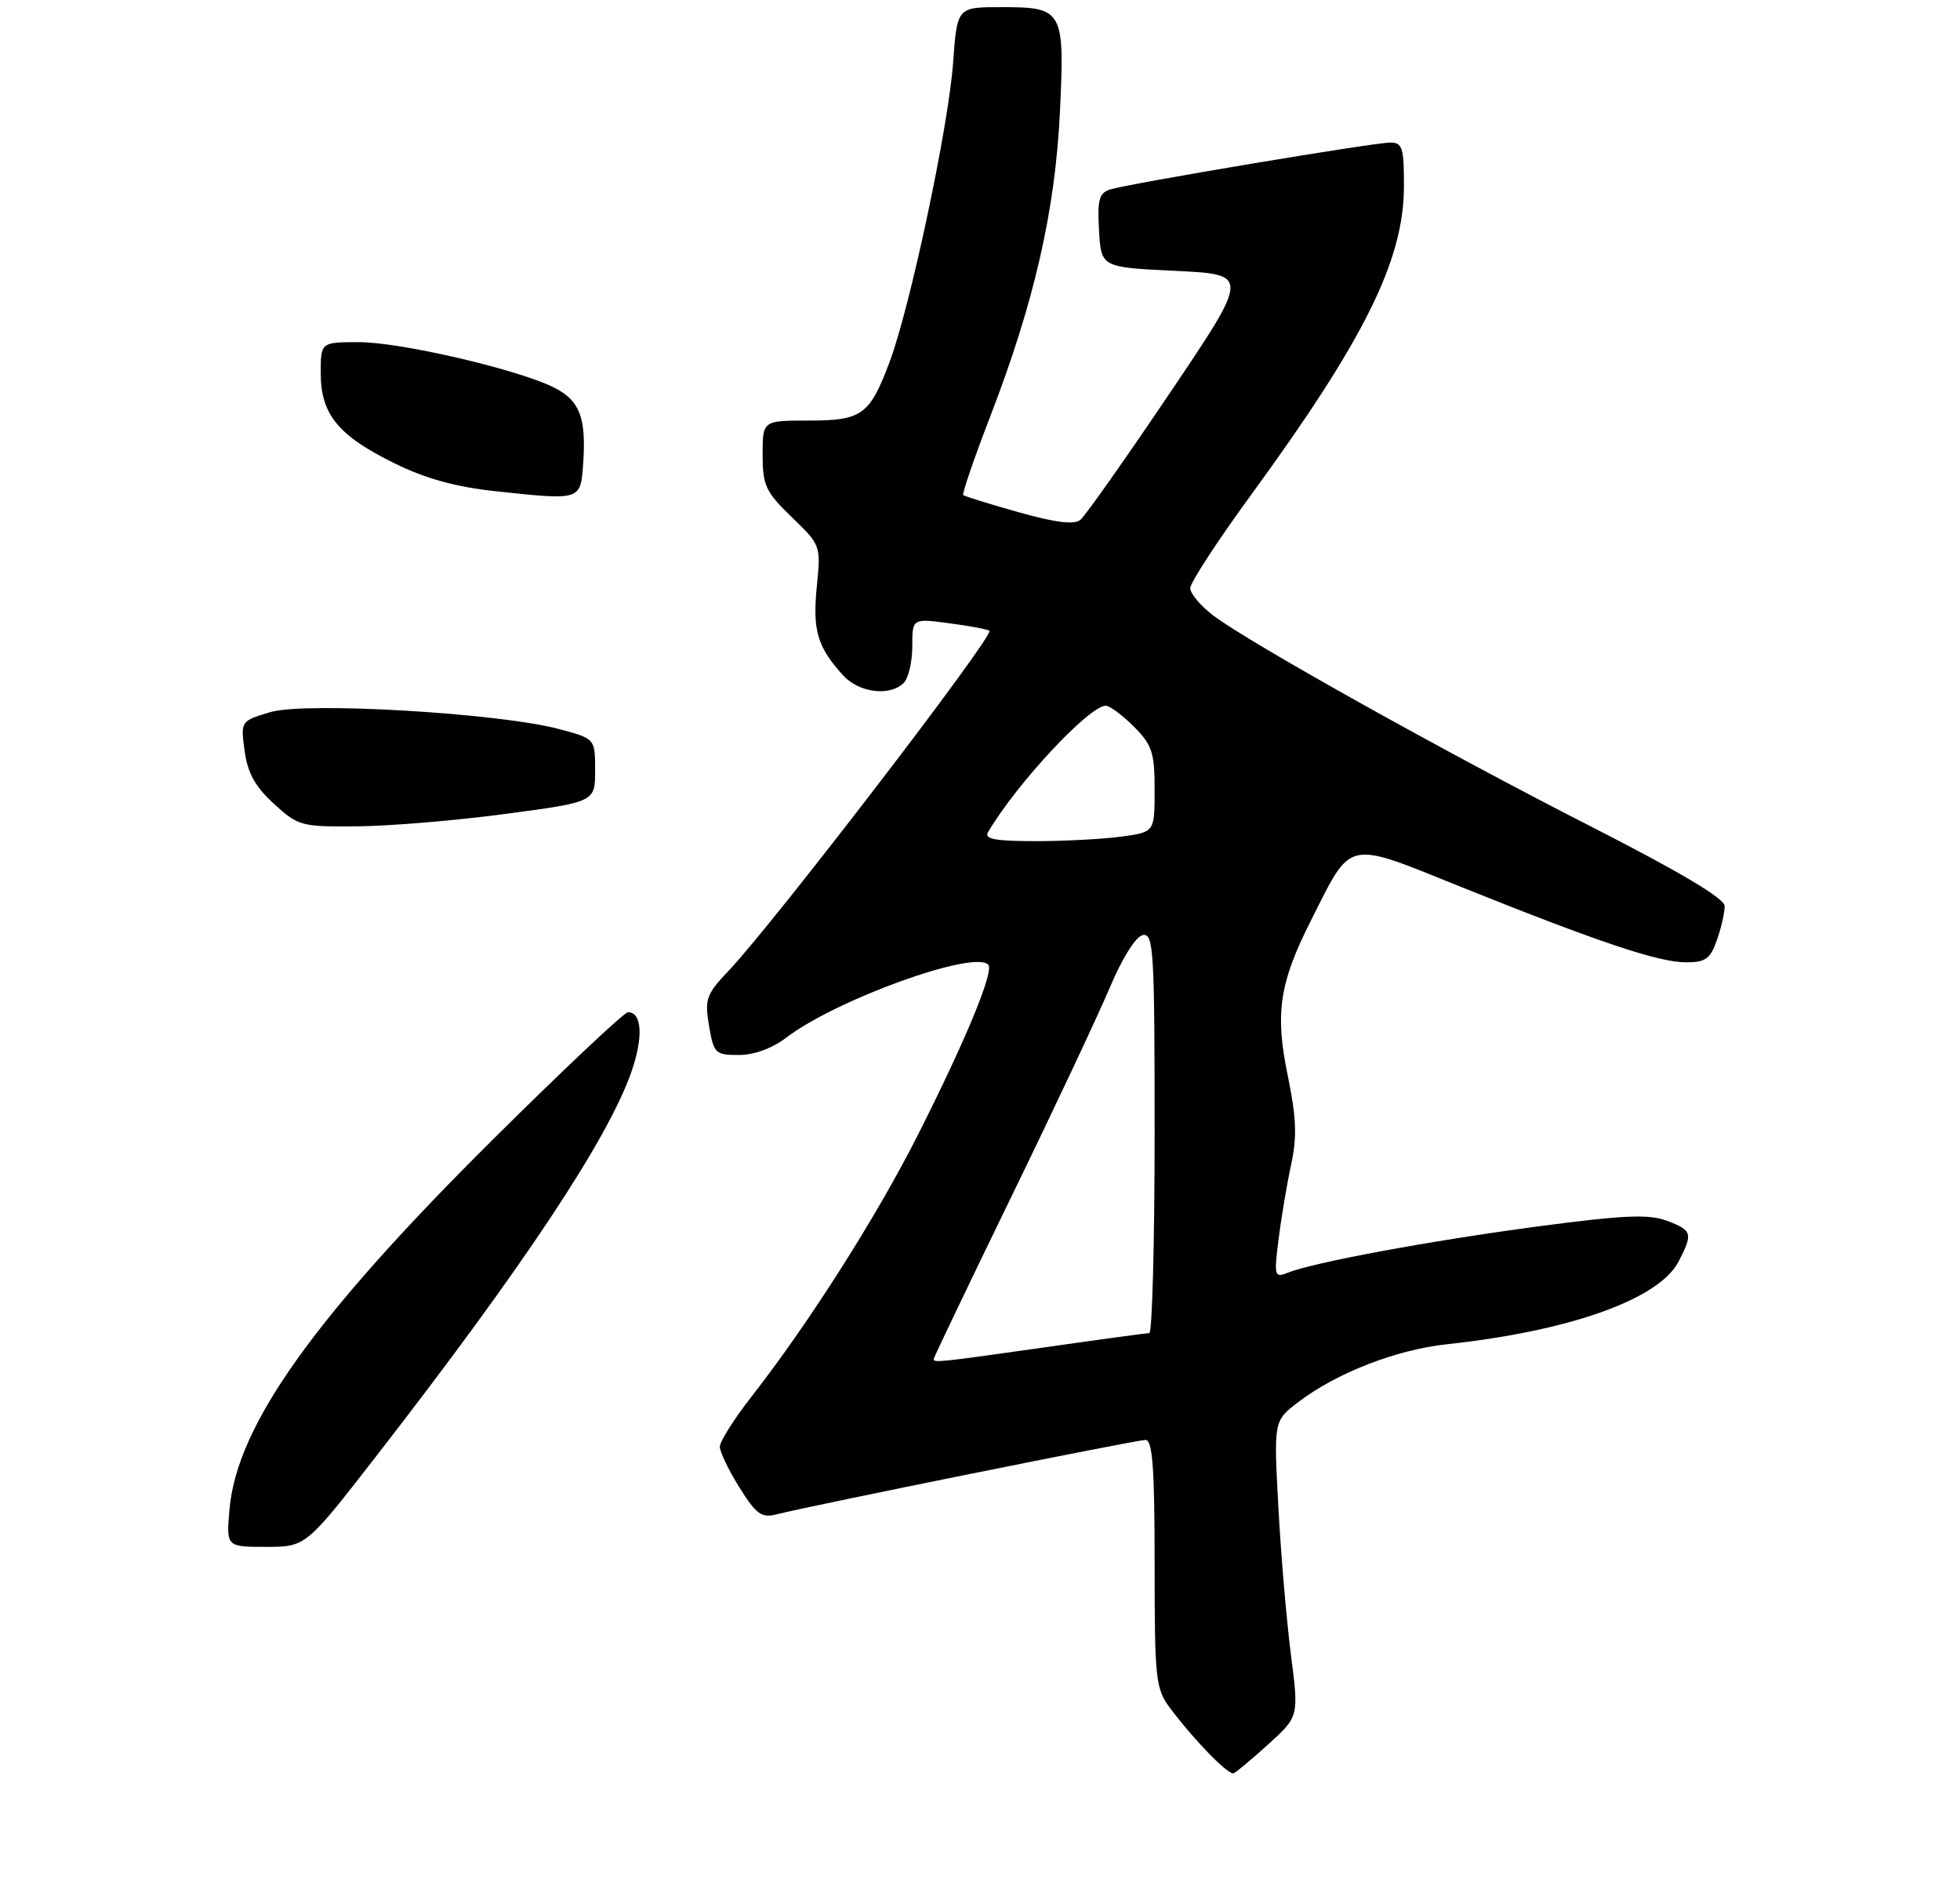 <?xml version="1.0" encoding="UTF-8" standalone="no"?>
<!DOCTYPE svg PUBLIC "-//W3C//DTD SVG 1.1//EN" "http://www.w3.org/Graphics/SVG/1.1/DTD/svg11.dtd" >
<svg xmlns="http://www.w3.org/2000/svg" xmlns:xlink="http://www.w3.org/1999/xlink" version="1.1" viewBox="0 0 275 266">
 <g >
 <path fill="currentColor"
d=" M 178.00 244.65 C 182.24 240.79 182.24 240.79 181.12 232.10 C 180.51 227.31 179.71 217.98 179.36 211.36 C 178.71 199.32 178.71 199.32 182.16 196.69 C 187.52 192.60 195.88 189.35 203.00 188.58 C 220.28 186.72 232.78 182.26 235.52 176.97 C 237.56 173.02 237.44 172.60 233.86 171.25 C 231.32 170.30 227.82 170.45 215.61 172.07 C 200.61 174.07 184.24 177.10 180.60 178.57 C 178.83 179.28 178.74 178.97 179.38 173.91 C 179.75 170.94 180.54 166.23 181.14 163.45 C 182.00 159.46 181.90 156.83 180.68 150.89 C 178.87 142.15 179.50 137.92 183.91 129.18 C 189.76 117.59 188.63 117.84 205.09 124.46 C 224.44 132.23 232.72 135.00 236.58 135.00 C 239.30 135.00 239.98 134.51 240.90 131.85 C 241.51 130.12 241.99 127.98 241.98 127.10 C 241.97 126.04 235.70 122.31 223.33 116.00 C 202.70 105.49 175.28 90.17 170.25 86.36 C 168.46 85.01 167.00 83.27 167.00 82.51 C 167.00 81.74 170.84 75.85 175.54 69.42 C 191.41 47.68 196.94 36.54 196.98 26.25 C 197.00 20.73 196.77 20.00 195.07 20.00 C 192.72 20.00 158.38 25.75 155.76 26.58 C 154.21 27.07 153.95 28.02 154.20 32.33 C 154.50 37.50 154.50 37.50 164.92 38.00 C 175.35 38.50 175.35 38.50 164.09 55.20 C 157.90 64.38 152.27 72.36 151.59 72.92 C 150.73 73.64 148.11 73.32 142.93 71.86 C 138.84 70.71 135.34 69.63 135.15 69.45 C 134.96 69.28 136.68 64.27 138.97 58.33 C 145.08 42.51 148.06 29.51 148.71 15.77 C 149.40 1.41 149.17 1.00 140.52 1.00 C 134.29 1.00 134.29 1.00 133.73 8.75 C 133.10 17.67 127.73 42.97 124.83 50.74 C 122.02 58.23 120.96 59.00 113.43 59.00 C 107.00 59.00 107.00 59.00 107.00 63.80 C 107.00 68.10 107.42 69.00 111.09 72.55 C 115.17 76.48 115.18 76.53 114.60 82.33 C 113.99 88.43 114.69 90.79 118.30 94.75 C 120.52 97.19 124.87 97.73 126.80 95.80 C 127.46 95.14 128.00 92.83 128.00 90.67 C 128.00 86.74 128.00 86.74 133.23 87.44 C 136.11 87.82 138.62 88.29 138.82 88.49 C 139.51 89.18 108.56 129.51 102.26 136.15 C 99.09 139.49 98.85 140.15 99.48 143.90 C 100.14 147.78 100.36 148.00 103.65 148.00 C 105.80 148.00 108.36 147.07 110.34 145.55 C 117.32 140.23 136.60 133.26 138.65 135.32 C 139.52 136.19 135.61 145.67 128.88 159.03 C 123.06 170.58 113.50 185.62 105.34 196.06 C 102.95 199.12 101.00 202.22 101.00 202.96 C 101.00 203.69 102.24 206.26 103.75 208.68 C 106.12 212.46 106.85 212.98 109.00 212.43 C 113.94 211.18 159.47 202.00 160.72 202.00 C 161.71 202.00 162.00 205.91 162.00 219.37 C 162.00 235.62 162.14 236.91 164.17 239.62 C 167.58 244.16 172.35 249.05 173.09 248.76 C 173.46 248.62 175.67 246.77 178.00 244.65 Z  M 52.81 204.25 C 73.35 177.80 85.25 159.88 88.57 150.42 C 90.28 145.52 90.09 142.00 88.11 142.00 C 87.58 142.00 79.10 149.99 69.26 159.75 C 44.07 184.75 33.22 199.97 32.20 211.75 C 31.75 217.00 31.75 217.00 37.33 217.00 C 42.91 217.00 42.91 217.00 52.81 204.25 Z  M 71.00 114.17 C 83.50 112.50 83.50 112.50 83.50 108.07 C 83.50 103.63 83.50 103.63 78.50 102.29 C 70.07 100.03 42.85 98.43 37.93 99.90 C 33.76 101.15 33.76 101.15 34.32 105.33 C 34.73 108.42 35.79 110.34 38.42 112.75 C 41.85 115.89 42.26 116.00 50.24 115.92 C 54.78 115.88 64.12 115.09 71.00 114.17 Z  M 81.82 65.08 C 82.27 58.68 81.37 56.24 77.86 54.43 C 72.98 51.90 56.29 48.00 50.37 48.00 C 45.00 48.00 45.00 48.00 45.00 52.37 C 45.00 58.11 47.46 61.12 55.32 64.98 C 59.69 67.14 63.93 68.31 69.53 68.91 C 81.52 70.20 81.45 70.22 81.82 65.08 Z  M 131.00 190.65 C 131.00 190.46 135.90 180.22 141.89 167.90 C 147.89 155.58 154.11 142.35 155.73 138.50 C 157.47 134.38 159.36 131.37 160.34 131.18 C 161.86 130.88 162.00 133.30 162.00 158.93 C 162.00 174.37 161.66 187.01 161.25 187.02 C 160.84 187.02 154.21 187.92 146.53 189.02 C 131.70 191.12 131.00 191.20 131.00 190.65 Z  M 138.62 116.75 C 142.61 109.96 152.82 99.00 155.15 99.00 C 155.70 99.00 157.47 100.32 159.08 101.92 C 161.65 104.50 162.00 105.55 162.00 110.79 C 162.00 116.73 162.00 116.73 157.36 117.36 C 154.81 117.71 149.38 118.00 145.30 118.00 C 139.64 118.00 138.06 117.70 138.62 116.75 Z "/>
</g>
</svg>
